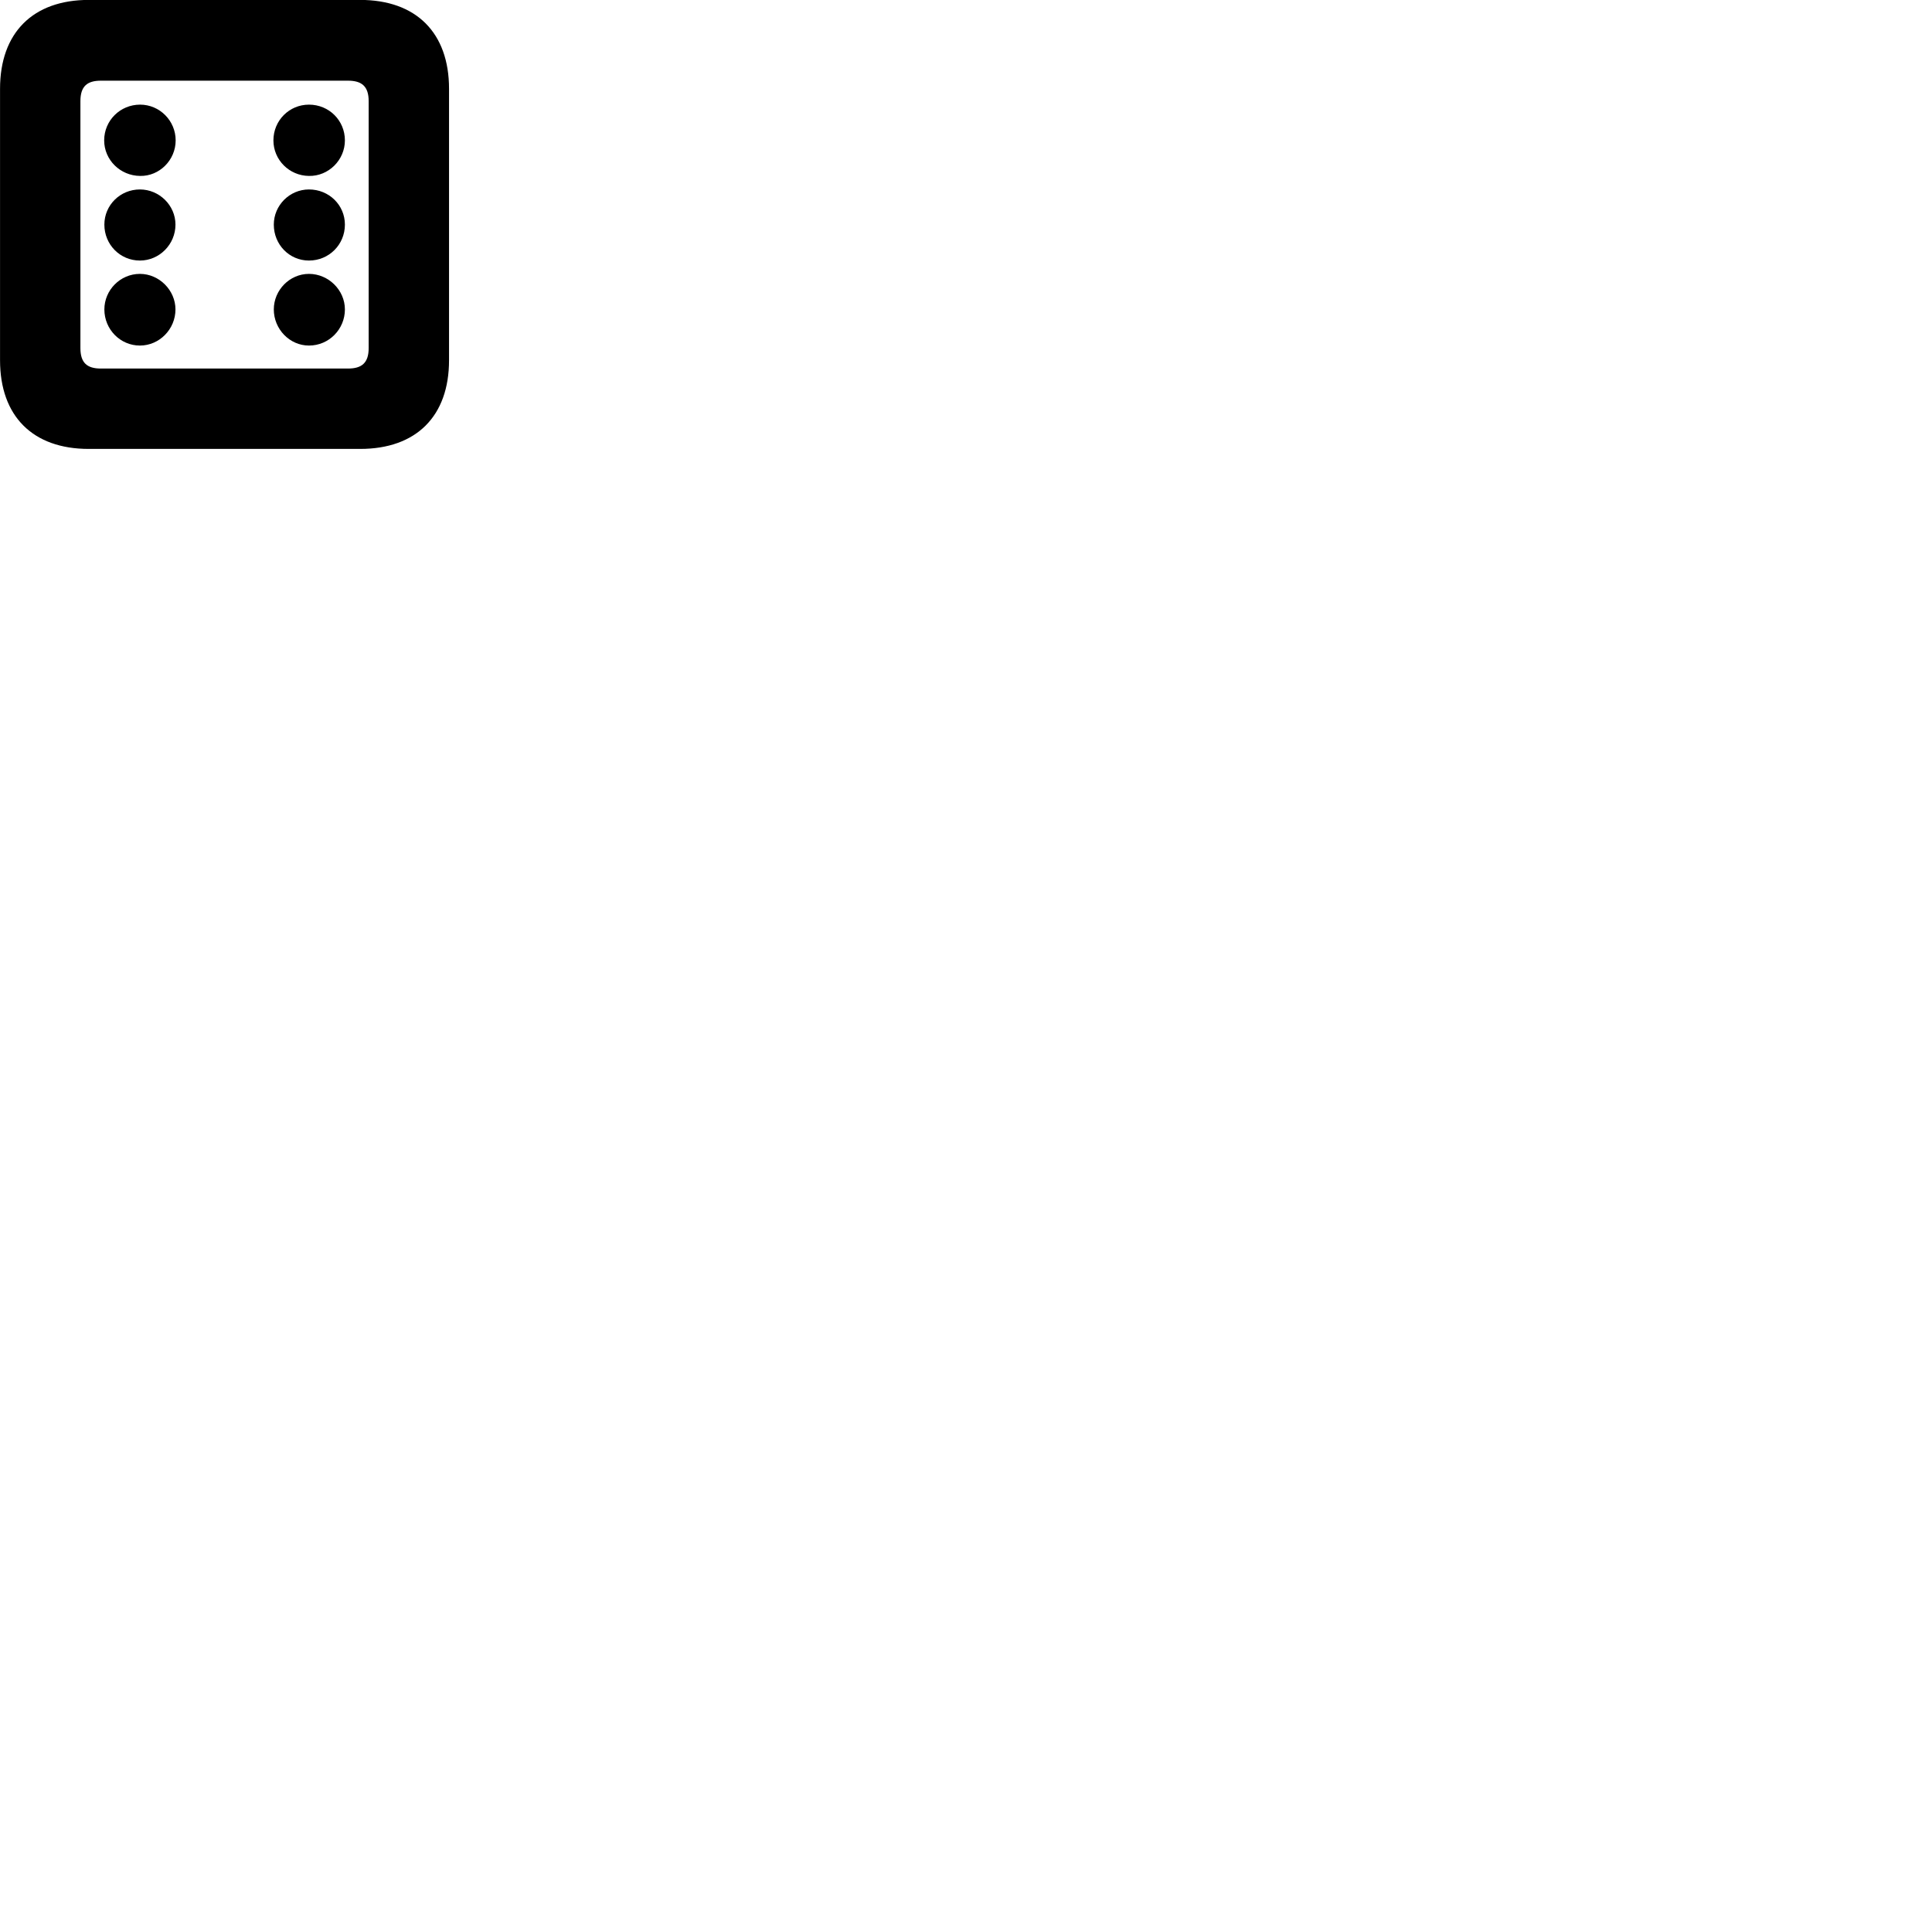 
        <svg xmlns="http://www.w3.org/2000/svg" viewBox="0 0 100 100">
            <path d="M4.592 23.236H18.642C21.542 23.236 23.242 21.546 23.242 18.646V4.596C23.242 1.696 21.542 -0.004 18.642 -0.004H4.592C1.702 -0.004 0.002 1.696 0.002 4.596V18.646C0.002 21.546 1.702 23.236 4.592 23.236ZM5.222 19.076C4.512 19.076 4.162 18.786 4.162 18.016V5.236C4.162 4.466 4.512 4.176 5.222 4.176H18.012C18.722 4.176 19.082 4.466 19.082 5.236V18.016C19.082 18.786 18.722 19.076 18.012 19.076ZM7.252 9.106C8.252 9.126 9.092 8.286 9.092 7.266C9.092 6.246 8.262 5.416 7.252 5.416C6.222 5.416 5.392 6.236 5.392 7.266C5.392 8.276 6.222 9.096 7.252 9.106ZM15.992 9.106C17.002 9.126 17.852 8.286 17.852 7.266C17.852 6.236 17.032 5.416 15.992 5.416C14.972 5.416 14.152 6.236 14.152 7.266C14.152 8.276 14.972 9.096 15.992 9.106ZM7.242 13.486C8.252 13.486 9.082 12.646 9.082 11.626C9.082 10.626 8.242 9.806 7.242 9.806C6.222 9.806 5.402 10.616 5.402 11.626C5.402 12.656 6.212 13.486 7.242 13.486ZM15.992 13.486C17.032 13.486 17.852 12.656 17.852 11.626C17.852 10.616 17.032 9.806 15.992 9.806C14.992 9.806 14.172 10.626 14.172 11.626C14.172 12.656 14.972 13.486 15.992 13.486ZM7.242 17.886C8.252 17.886 9.082 17.036 9.082 16.016C9.082 15.026 8.242 14.176 7.242 14.176C6.222 14.176 5.402 15.016 5.402 16.016C5.402 17.046 6.222 17.886 7.242 17.886ZM15.992 17.886C17.032 17.886 17.852 17.036 17.852 16.016C17.852 15.016 17.002 14.176 15.992 14.176C14.992 14.176 14.172 15.016 14.172 16.016C14.172 17.036 14.992 17.886 15.992 17.886Z" />
        </svg>
    